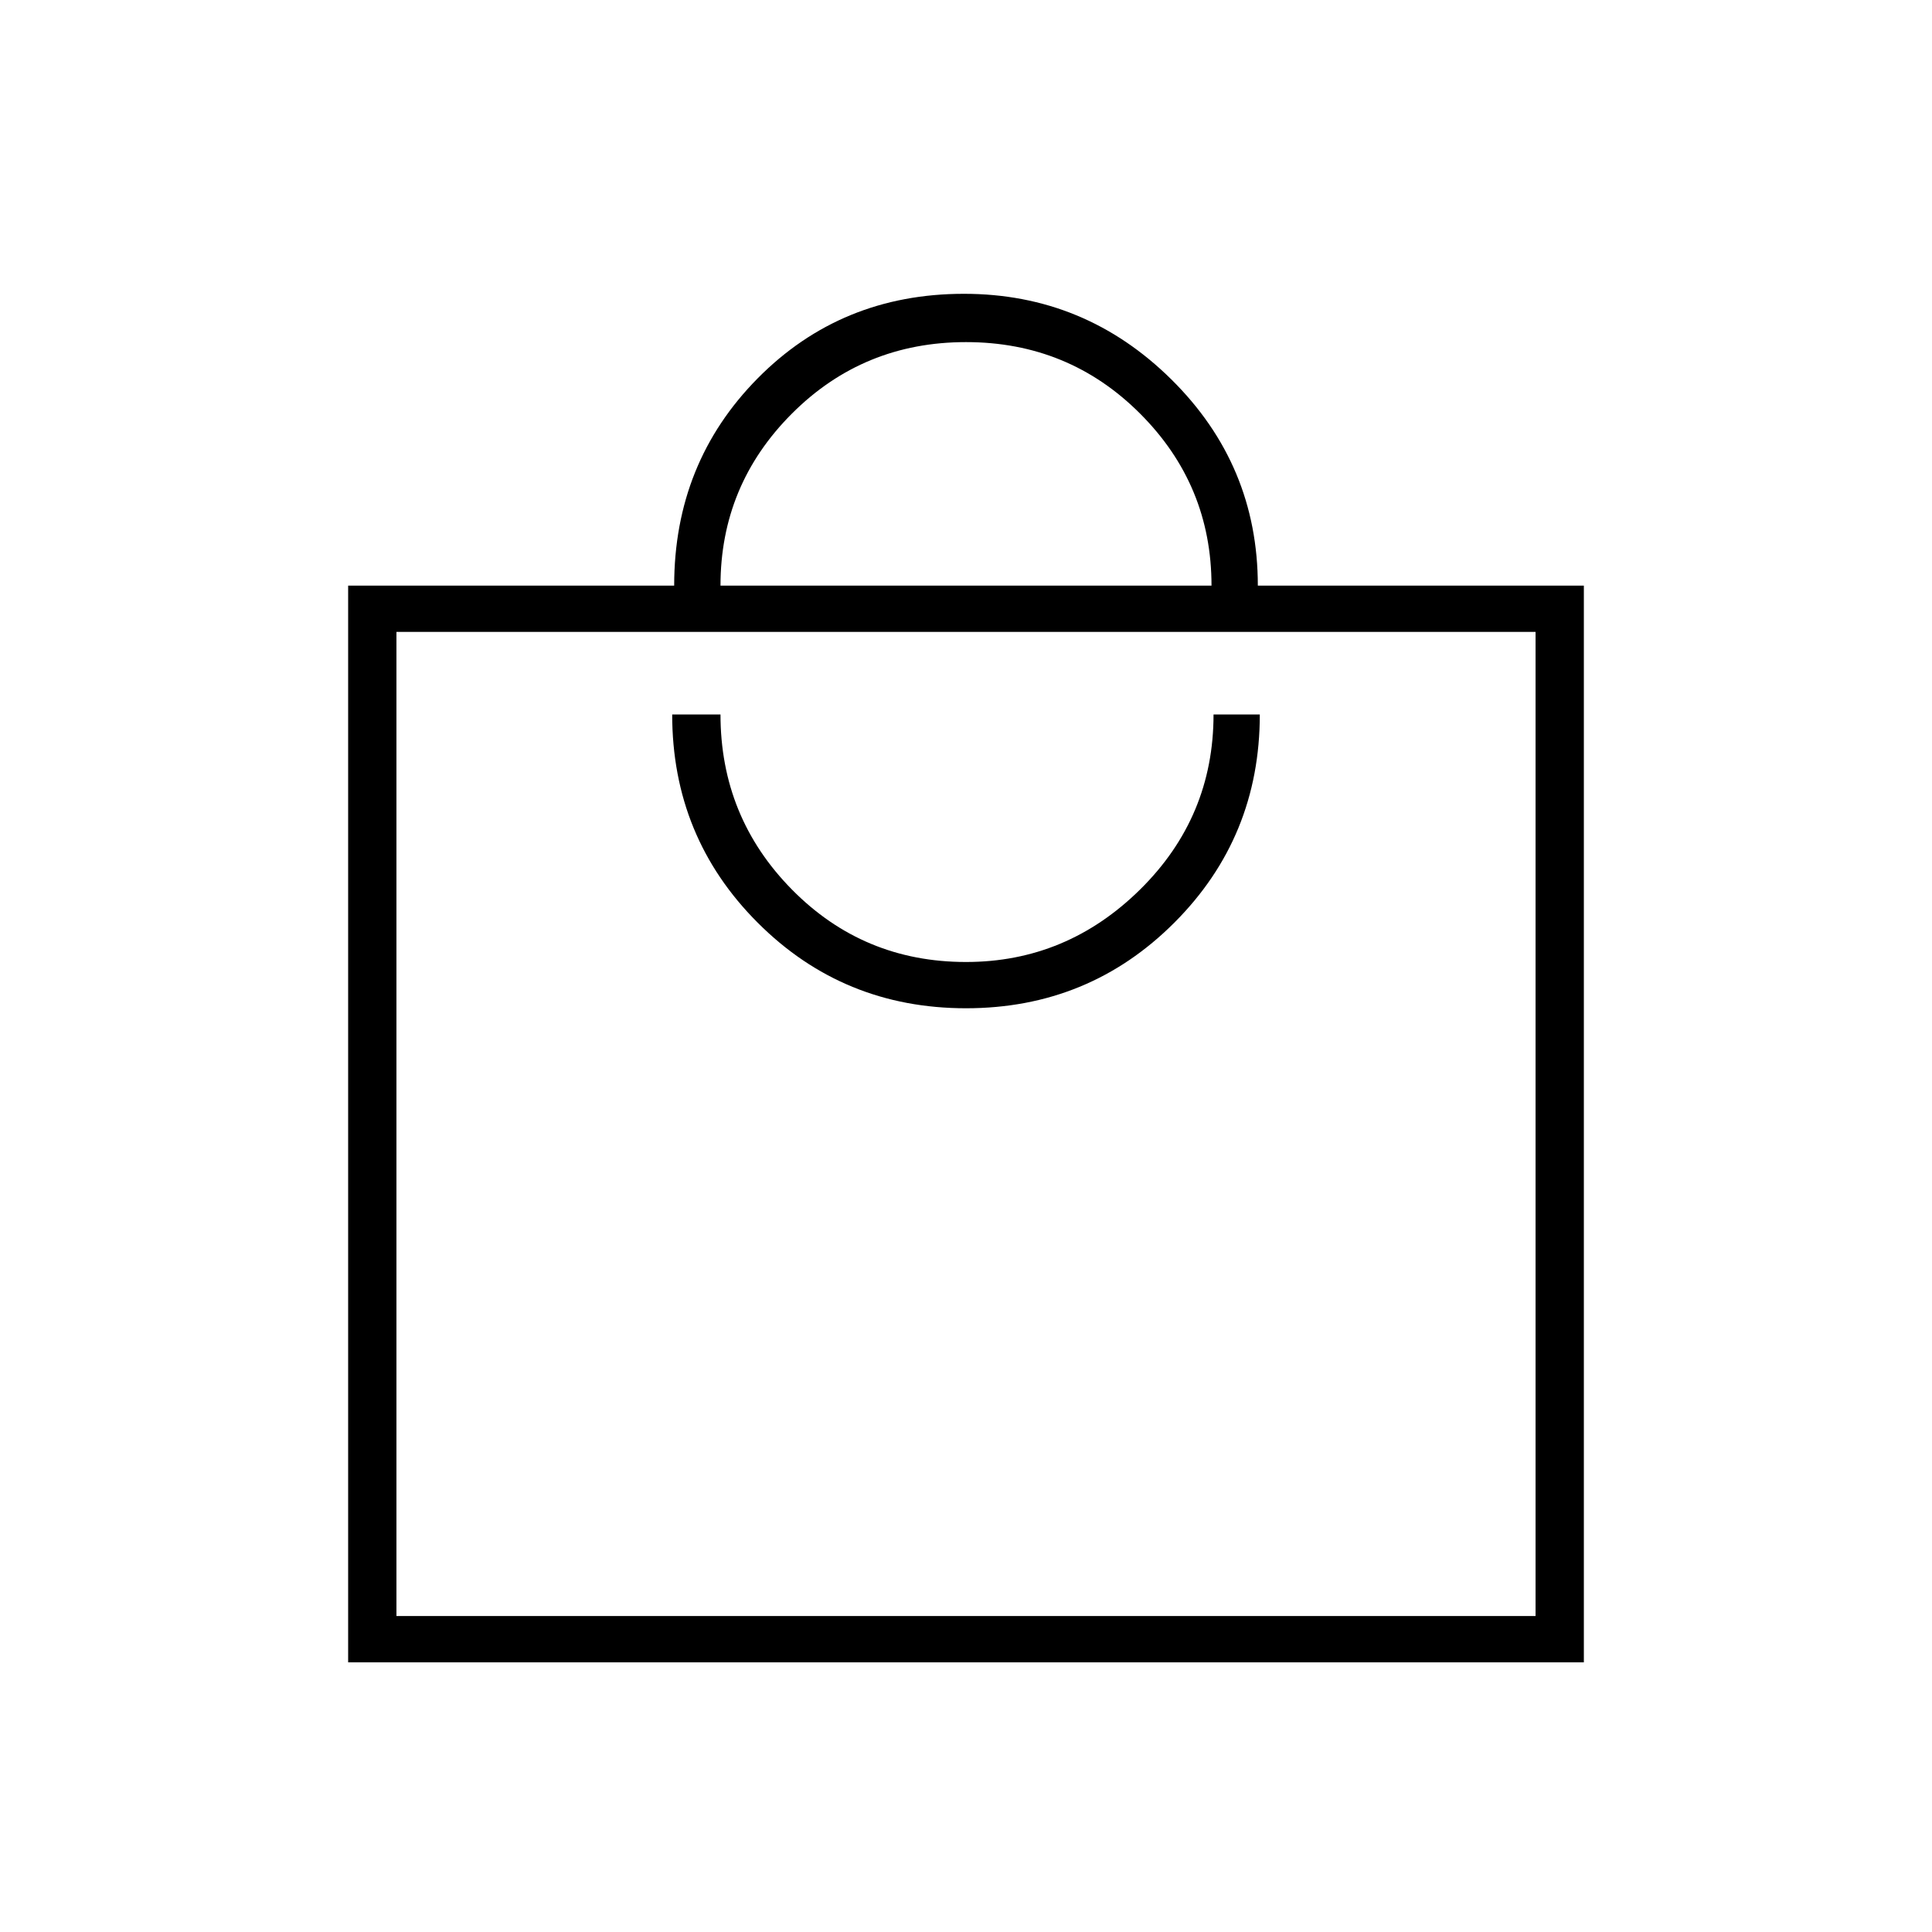 <svg xmlns="http://www.w3.org/2000/svg" height="40" width="40"><path d="M7.208 34.417V12.125h6.75q0-2.542 1.729-4.292 1.73-1.75 4.271-1.75 2.5 0 4.292 1.771 1.792 1.771 1.792 4.271h6.75v22.292Zm7.709-22.292h10.166q0-2.083-1.479-3.562-1.479-1.48-3.604-1.48t-3.604 1.48q-1.479 1.479-1.479 3.562ZM8.208 33.458h23.584V13.083H8.208ZM20 20.875q2.542 0 4.312-1.771 1.771-1.771 1.771-4.312h-.958q0 2.125-1.521 3.625T20 19.917q-2.125 0-3.604-1.5t-1.479-3.625h-1q0 2.541 1.771 4.312 1.77 1.771 4.312 1.771ZM8.208 13.083v20.375Z"/></svg>